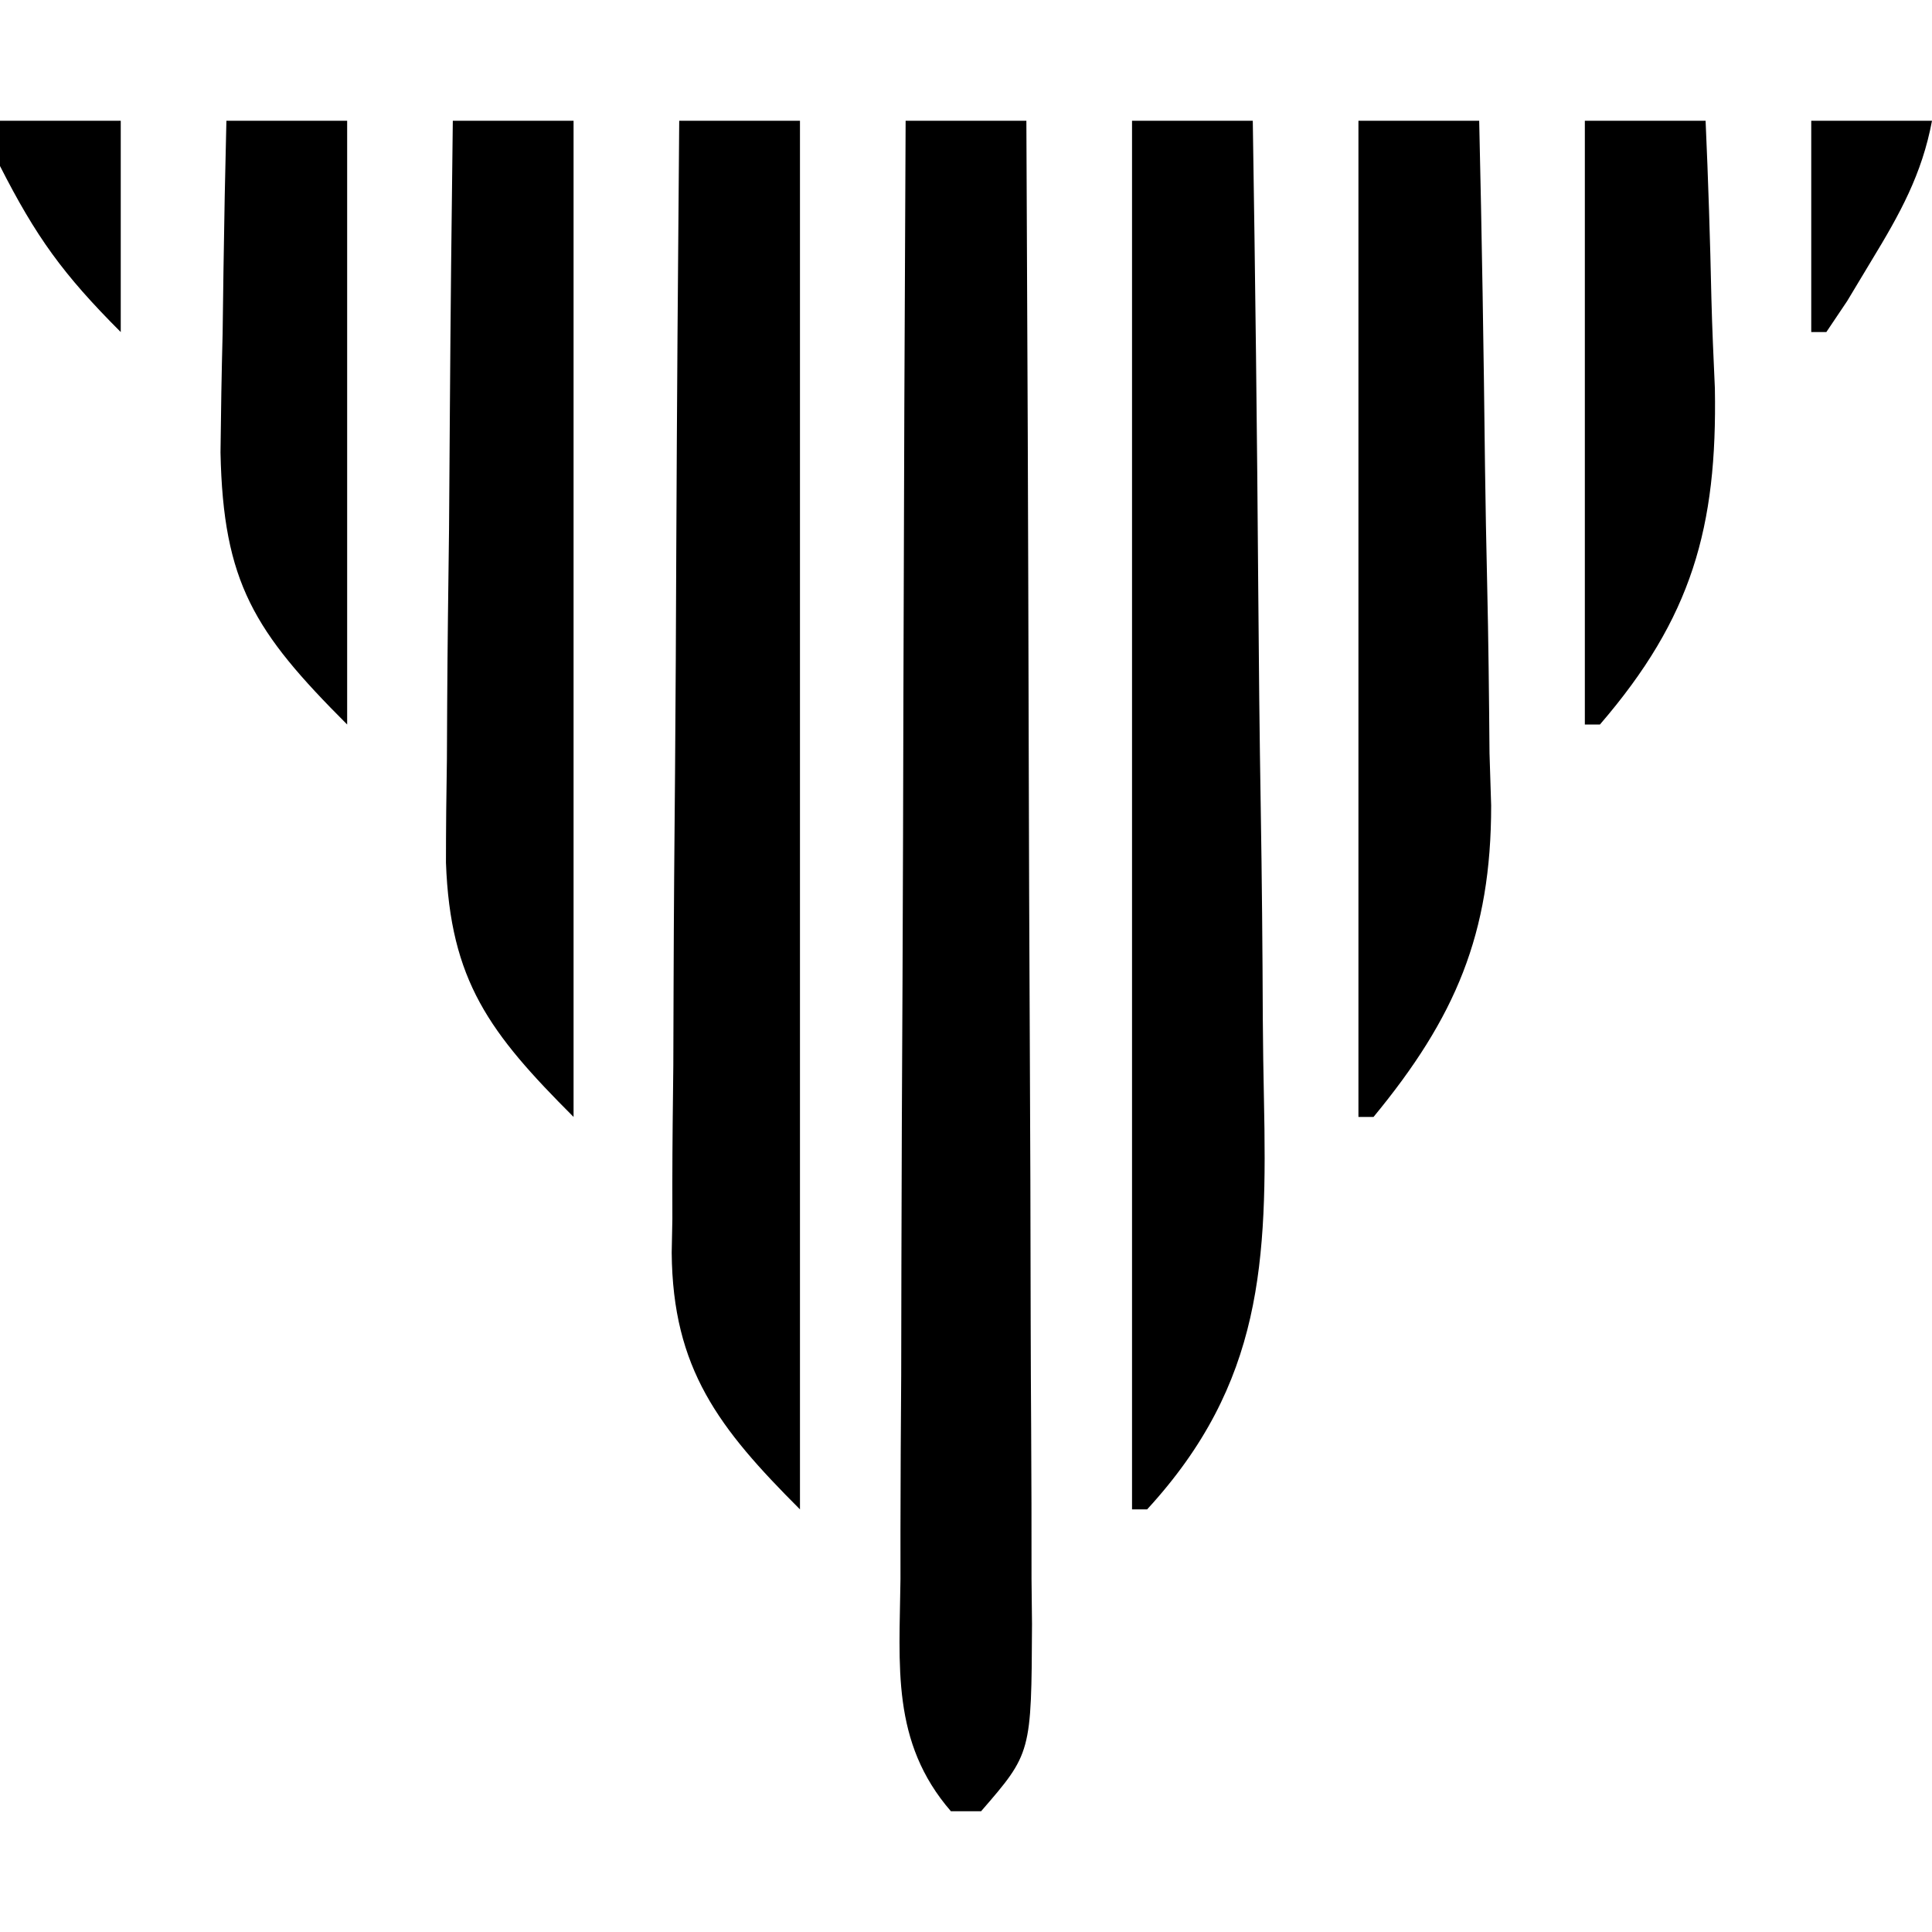 <?xml version="1.0" encoding="UTF-8"?>
<svg version="1.1" xmlns="http://www.w3.org/2000/svg" width="128" height="128">
<path d="M0 0 C2.64 0 5.28 0 8 0 C8.07 13.865 8.123 27.729 8.155 41.594 C8.171 48.032 8.192 54.47 8.226 60.907 C8.259 67.119 8.277 73.33 8.285 79.542 C8.29 81.913 8.301 84.284 8.317 86.655 C8.339 89.974 8.342 93.292 8.341 96.61 C8.351 97.593 8.362 98.575 8.373 99.588 C8.334 108.152 8.334 108.152 5 112 C4.34 112 3.68 112 3 112 C-0.977 107.411 -0.404 102.342 -0.341 96.61 C-0.341 95.566 -0.341 94.521 -0.342 93.445 C-0.34 89.999 -0.316 86.552 -0.293 83.105 C-0.287 80.714 -0.283 78.322 -0.28 75.93 C-0.269 69.638 -0.239 63.347 -0.206 57.056 C-0.175 50.634 -0.162 44.213 -0.146 37.791 C-0.114 25.194 -0.064 12.597 0 0 Z " fill="#000000" transform="translate(60,8)"/>
<path d="M0 0 C2.64 0 5.28 0 8 0 C8.163 10.371 8.287 20.741 8.363 31.113 C8.399 35.93 8.448 40.747 8.528 45.563 C8.605 50.219 8.646 54.873 8.664 59.53 C8.677 61.299 8.702 63.067 8.74 64.836 C8.961 75.541 8.682 83.644 1 92 C0.67 92 0.34 92 0 92 C0 61.64 0 31.28 0 0 Z " fill="#000000" transform="translate(75,8)"/>
<path d="M0 0 C2.64 0 5.28 0 8 0 C8 30.36 8 60.72 8 92 C2.625 86.625 -0.436 82.689 -0.498 74.989 C-0.476 73.89 -0.476 73.89 -0.454 72.77 C-0.455 71.979 -0.455 71.188 -0.456 70.373 C-0.453 67.781 -0.422 65.19 -0.391 62.598 C-0.383 60.792 -0.377 58.986 -0.373 57.18 C-0.358 52.443 -0.319 47.707 -0.275 42.971 C-0.234 38.131 -0.215 33.291 -0.195 28.451 C-0.153 18.967 -0.084 9.484 0 0 Z " fill="#000000" transform="translate(45,8)"/>
<path d="M0 0 C2.64 0 5.28 0 8 0 C8.178 7.631 8.3 15.262 8.385 22.894 C8.42 25.487 8.467 28.079 8.528 30.672 C8.614 34.413 8.653 38.152 8.684 41.895 C8.72 43.041 8.756 44.187 8.793 45.368 C8.797 53.872 6.423 59.426 1 66 C0.67 66 0.34 66 0 66 C0 44.22 0 22.44 0 0 Z " fill="#000000" transform="translate(90,8)"/>
<path d="M0 0 C2.64 0 5.28 0 8 0 C8 21.78 8 43.56 8 66 C2.431 60.431 -0.171 56.986 -0.454 49.156 C-0.453 46.866 -0.431 44.575 -0.391 42.285 C-0.385 41.074 -0.379 39.863 -0.373 38.616 C-0.351 34.764 -0.301 30.914 -0.25 27.062 C-0.23 24.445 -0.212 21.827 -0.195 19.209 C-0.151 12.806 -0.084 6.403 0 0 Z " fill="#000000" transform="translate(30,8)"/>
<path d="M0 0 C2.64 0 5.28 0 8 0 C8.175 3.928 8.301 7.855 8.385 11.786 C8.436 13.766 8.525 15.746 8.615 17.725 C8.779 26.941 7.086 32.938 1 40 C0.67 40 0.34 40 0 40 C0 26.8 0 13.6 0 0 Z " fill="#000000" transform="translate(105,8)"/>
<path d="M0 0 C2.64 0 5.28 0 8 0 C8 13.2 8 26.4 8 40 C1.853 33.853 -0.215 30.619 -0.391 21.973 C-0.364 19.333 -0.318 16.7 -0.25 14.062 C-0.23 12.697 -0.212 11.332 -0.195 9.967 C-0.148 6.644 -0.083 3.322 0 0 Z " fill="#000000" transform="translate(15,8)"/>
<path d="M0 0 C2.64 0 5.28 0 8 0 C7.337 3.547 5.867 6.18 4 9.25 C3.464 10.142 2.928 11.034 2.375 11.953 C1.921 12.629 1.468 13.304 1 14 C0.67 14 0.34 14 0 14 C0 9.38 0 4.76 0 0 Z " fill="#000000" transform="translate(120,8)"/>
<path d="M0 0 C2.64 0 5.28 0 8 0 C8 4.62 8 9.24 8 14 C4.173 10.173 2.389 7.692 0 3 C0 2.01 0 1.02 0 0 Z " fill="#000000" transform="translate(0,8)"/>
</svg>
